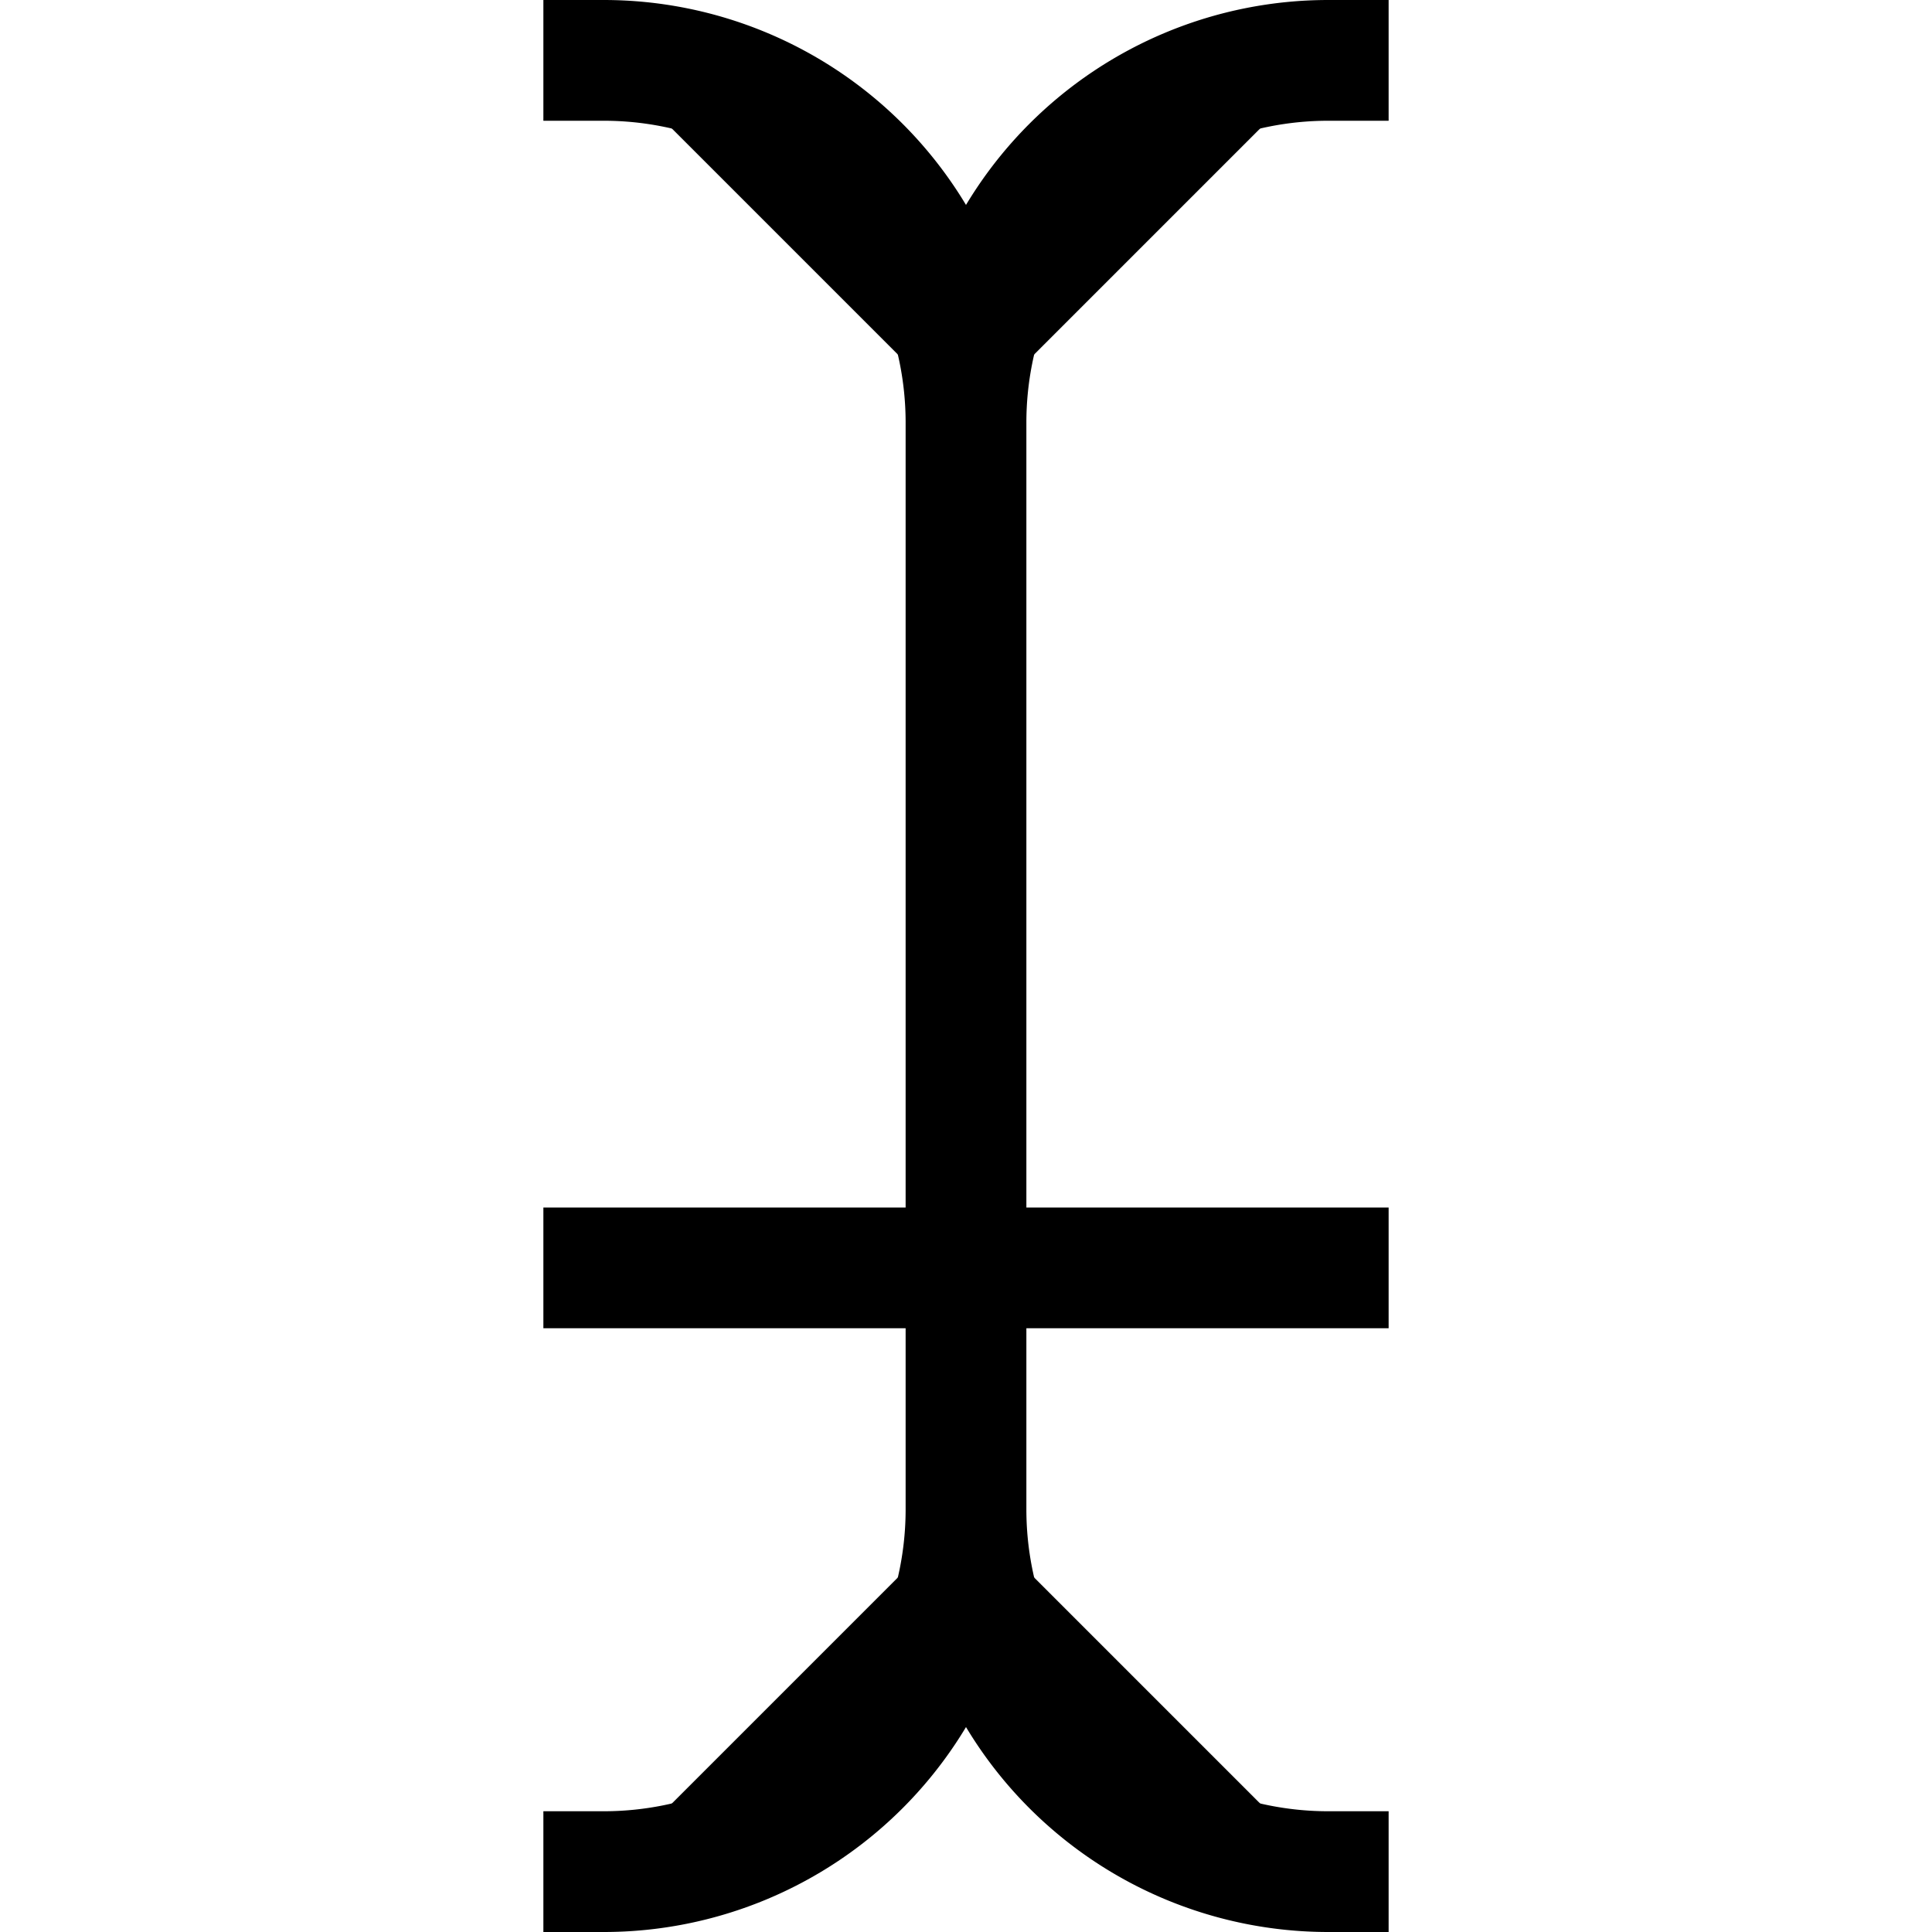 <svg xmlns="http://www.w3.org/2000/svg" width="16" height="16" viewBox="0 0 16 16">
  <path stroke="currentColor" stroke-linecap="square" stroke-linejoin="round" d="M5 .5a3 3 0 0 1 3 3m0 0v9m0-9a3 3 0 0 1 3-3m-3 12a3 3 0 0 1-3 3m3-3a3 3 0 0 0 3 3m-6-5h6"/>
</svg>
